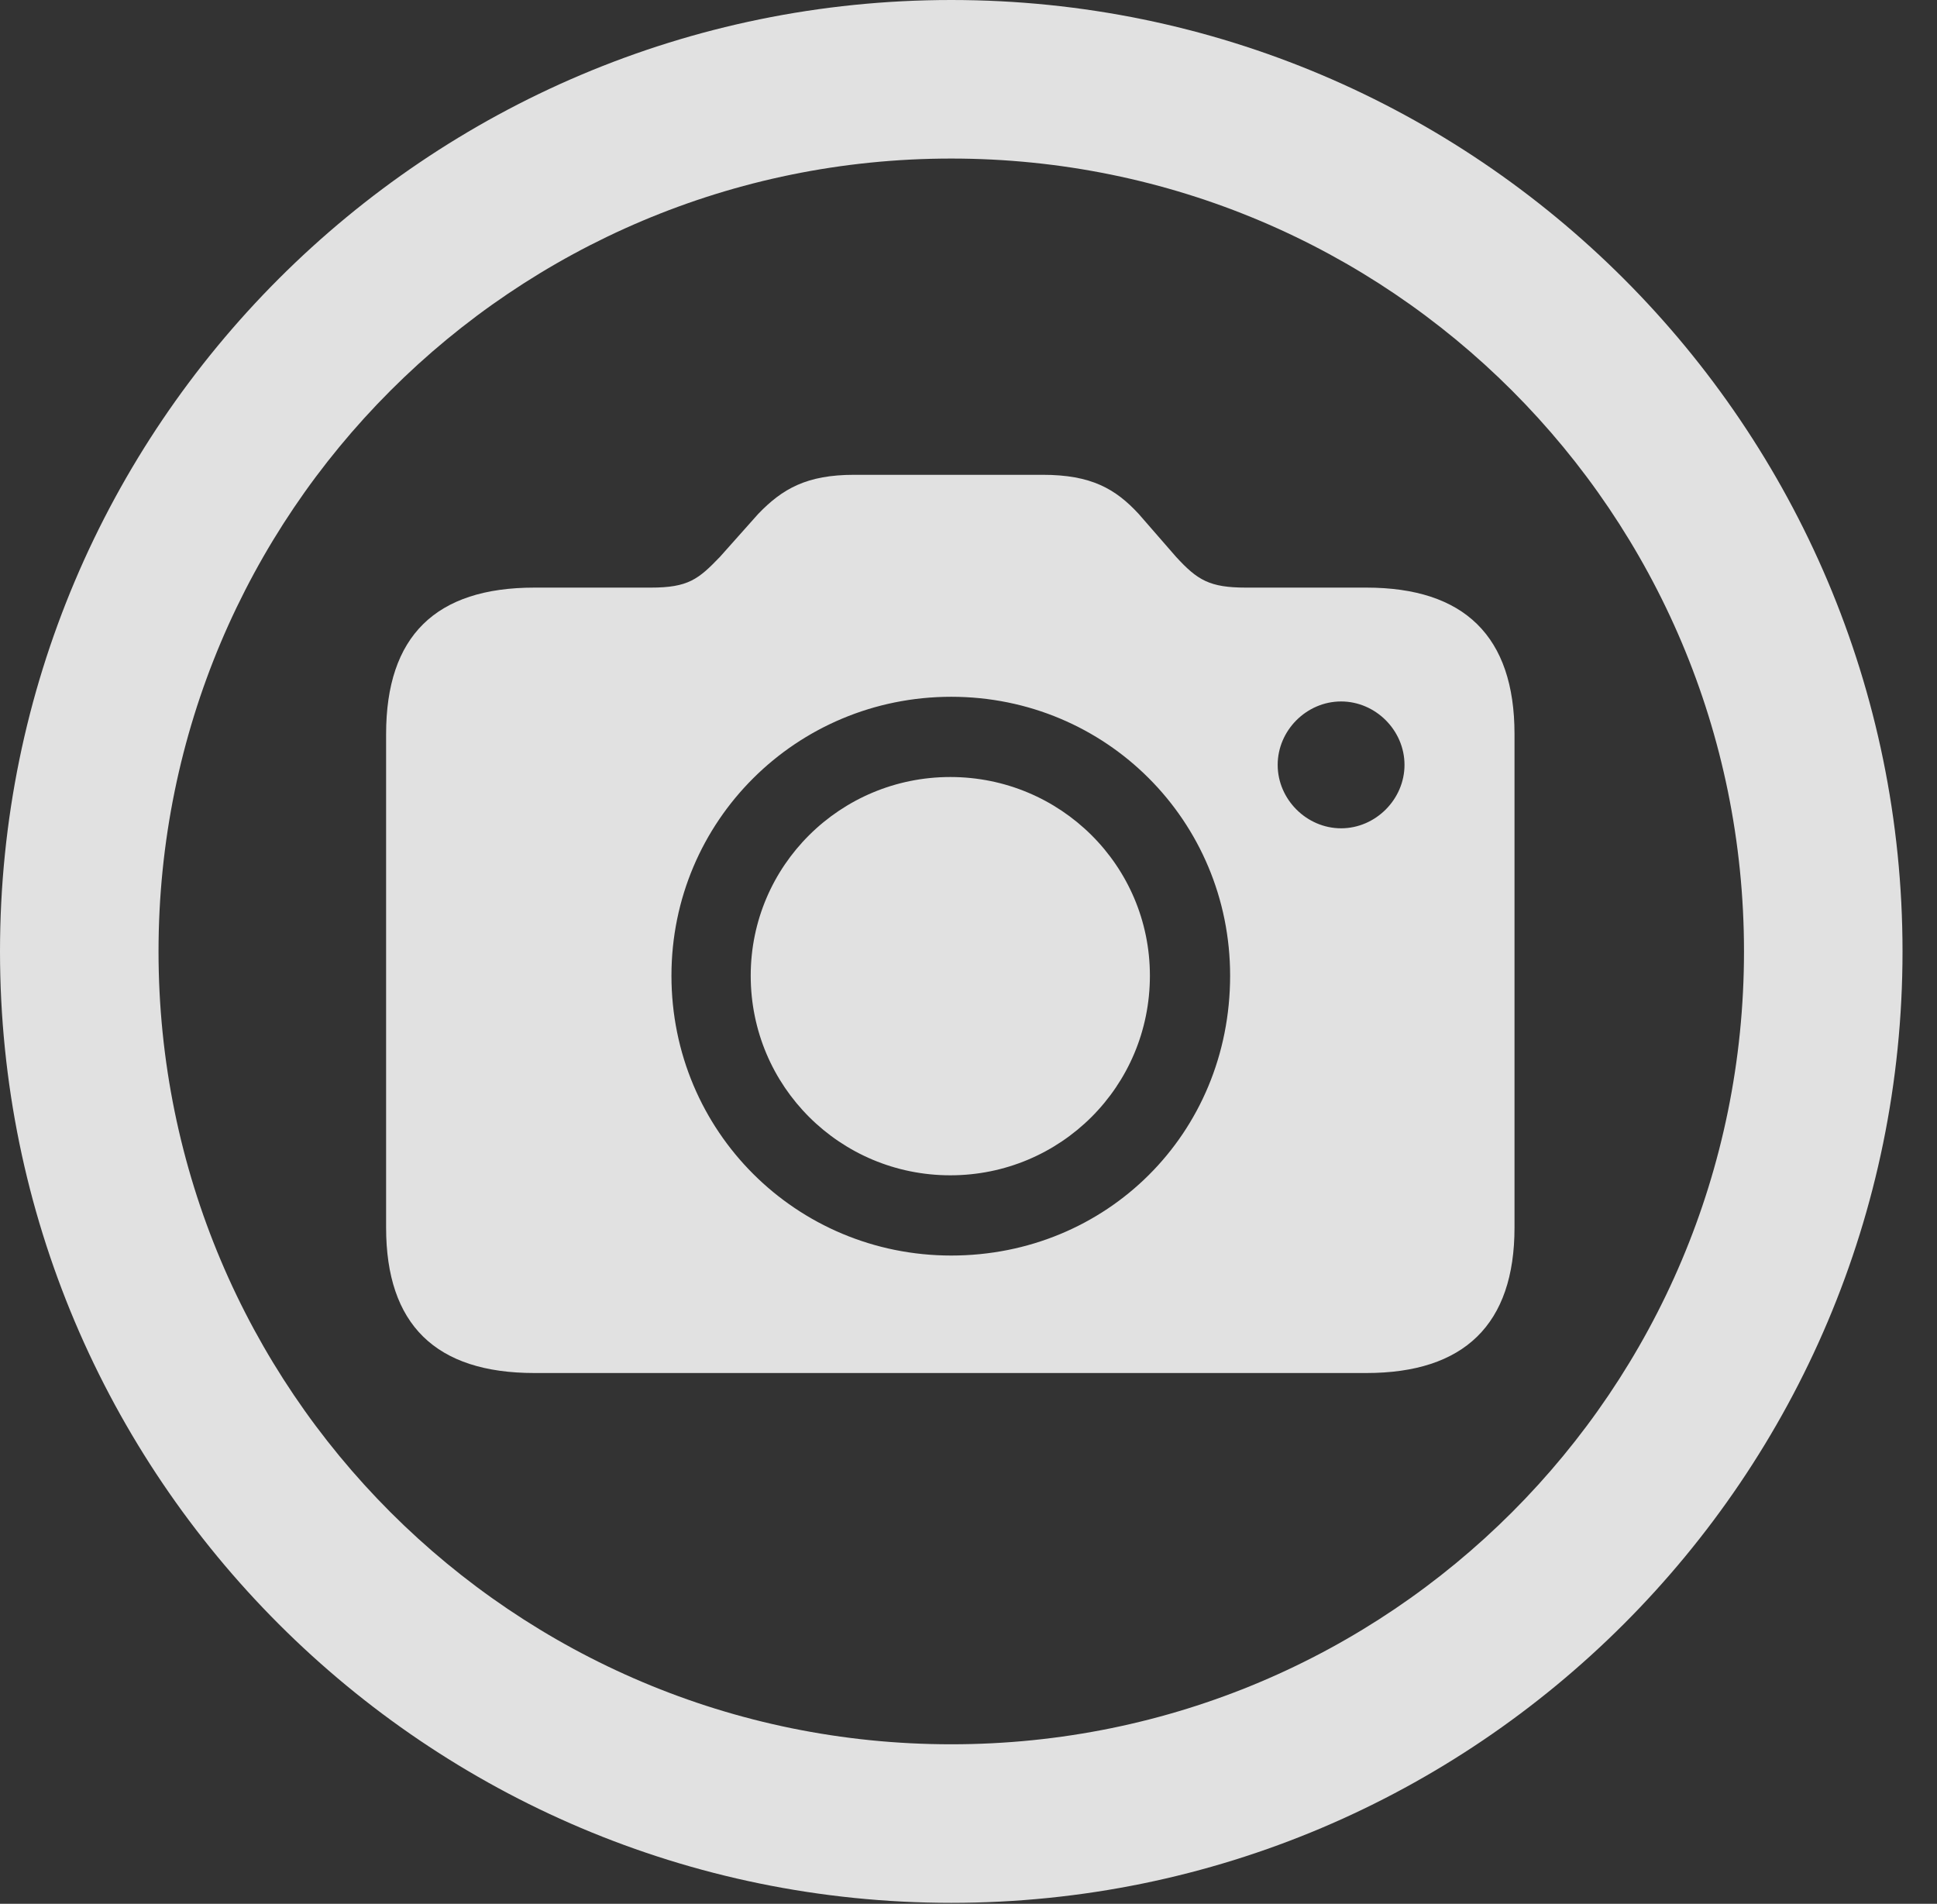<?xml version="1.0" encoding="UTF-8"?>
<!--Generator: Apple Native CoreSVG 341-->
<!DOCTYPE svg
PUBLIC "-//W3C//DTD SVG 1.1//EN"
       "http://www.w3.org/Graphics/SVG/1.1/DTD/svg11.dtd">
<svg version="1.1" xmlns="http://www.w3.org/2000/svg" xmlns:xlink="http://www.w3.org/1999/xlink" viewBox="0 0 20.283 19.932">
 <rect x="0" y="0" width="20.283" height="19.932" fill="#333333" stroke="none"/>
 <g>
  <rect height="19.932" opacity="0" width="20.283" x="0" y="0"/>
  <path d="M9.961 19.922C15.459 19.922 19.922 15.459 19.922 9.961C19.922 4.463 15.459 0 9.961 0C4.463 0 0 4.463 0 9.961C0 15.459 4.463 19.922 9.961 19.922ZM9.961 18.262C5.371 18.262 1.66 14.551 1.66 9.961C1.66 5.371 5.371 1.66 9.961 1.66C14.551 1.66 18.262 5.371 18.262 9.961C18.262 14.551 14.551 18.262 9.961 18.262Z" fill="white" fill-opacity="0.85"/>
  <path d="M5.596 14.375L14.307 14.375C15.332 14.375 15.859 13.867 15.859 12.852L15.859 7.686C15.859 6.66 15.332 6.152 14.307 6.152L13.047 6.152C12.666 6.152 12.539 6.074 12.315 5.83L11.924 5.381C11.68 5.117 11.426 4.971 10.918 4.971L8.945 4.971C8.447 4.971 8.193 5.117 7.939 5.381L7.539 5.83C7.314 6.064 7.207 6.152 6.816 6.152L5.596 6.152C4.561 6.152 4.043 6.66 4.043 7.686L4.043 12.852C4.043 13.867 4.561 14.375 5.596 14.375ZM9.961 13.145C8.34 13.145 7.031 11.846 7.031 10.215C7.031 8.594 8.34 7.295 9.961 7.295C11.582 7.295 12.881 8.594 12.881 10.215C12.881 11.875 11.582 13.145 9.961 13.145ZM9.951 12.305C11.104 12.305 12.041 11.377 12.041 10.215C12.041 9.062 11.104 8.135 9.951 8.135C8.799 8.135 7.861 9.062 7.861 10.215C7.861 11.377 8.799 12.305 9.951 12.305ZM14.043 8.672C13.682 8.672 13.379 8.369 13.379 8.008C13.379 7.646 13.682 7.344 14.043 7.344C14.404 7.344 14.707 7.646 14.707 8.008C14.707 8.369 14.404 8.672 14.043 8.672Z" fill="white" fill-opacity="0.85"/>
 </g>
</svg>
